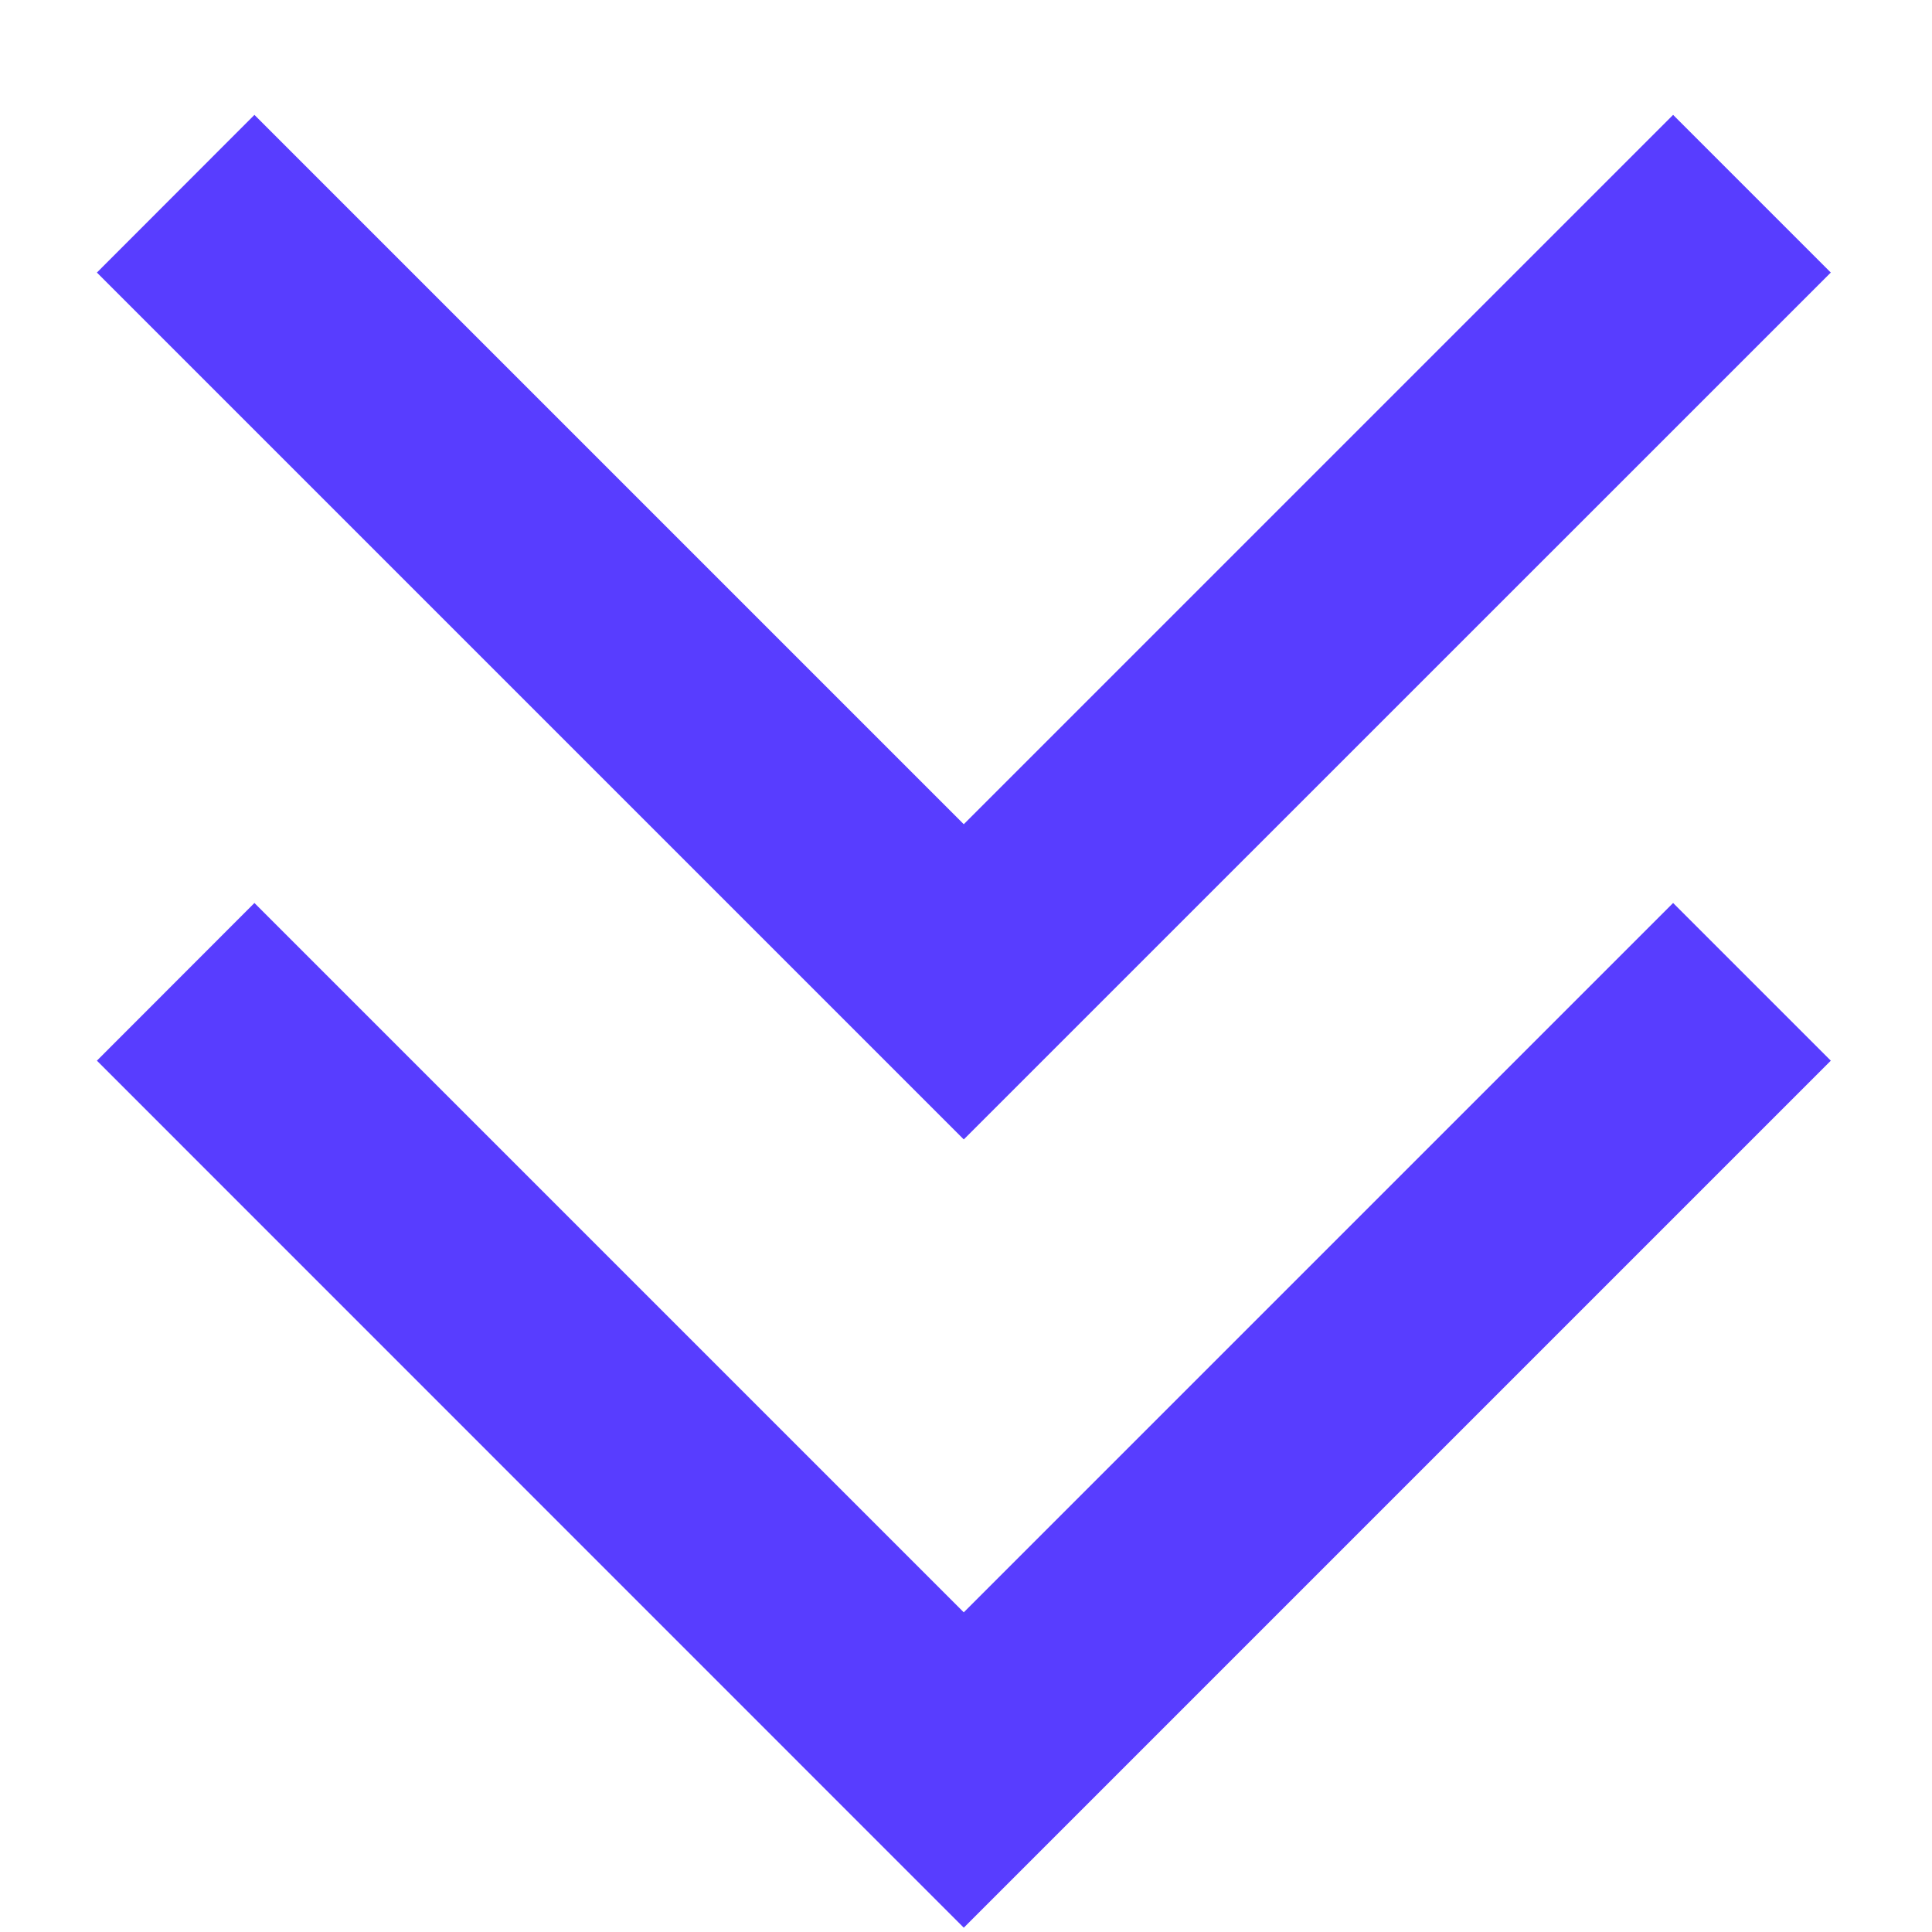 <svg width="13" height="13" viewBox="0 0 13 13" fill="none" xmlns="http://www.w3.org/2000/svg">
<path d="M6.485 12.971L0.652 7.137L1.712 6.076L6.485 10.849L11.258 6.076L12.319 7.137L6.485 12.971ZM6.485 7.667L0.652 1.834L1.712 0.773L6.485 5.546L11.258 0.773L12.319 1.834L6.485 7.667Z" fill="#583DFF"/>
</svg>
